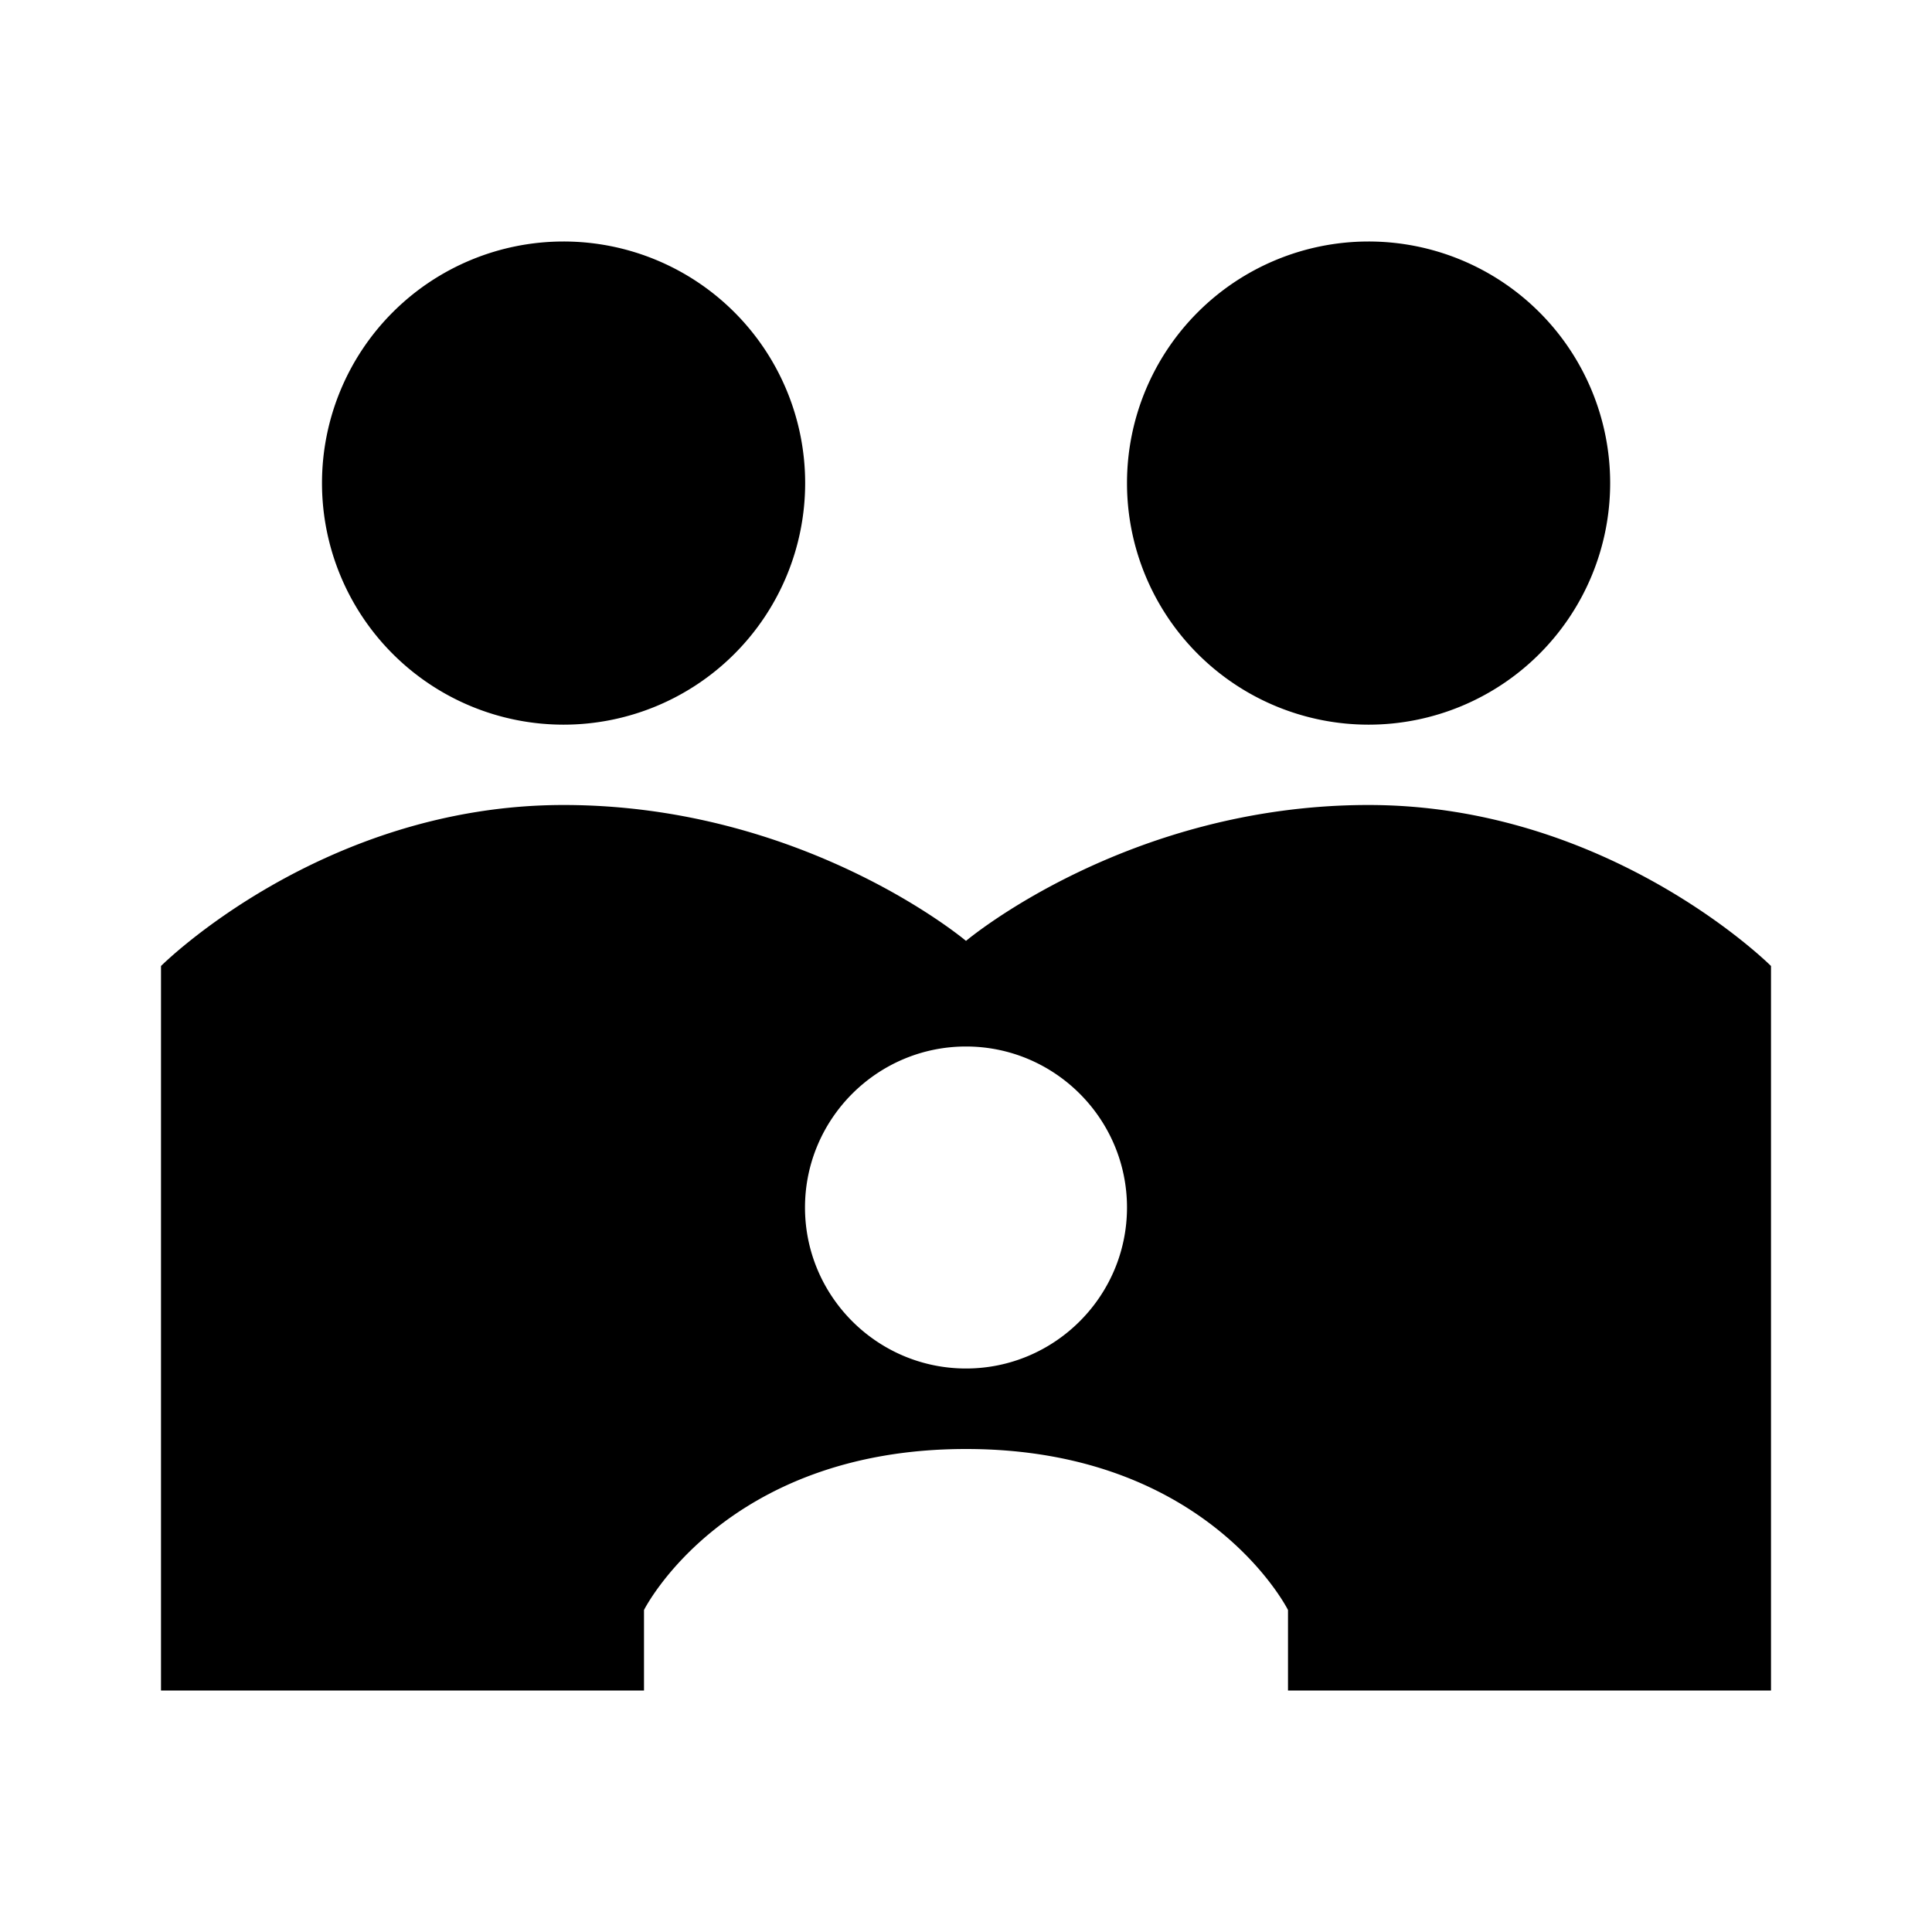<svg xmlns="http://www.w3.org/2000/svg" viewBox="0 0 24 24"><path d="M7 3a3 3 0 1 0 .002 6.002A3 3 0 0 0 7 3zm10 0a3 3 0 1 0 .002 6.002A3 3 0 0 0 17 3zM7 10c-3 0-5 2-5 2v9h6v-1s1-2 4-2 4 2 4 2v1h6v-9s-2-2-5-2-5 1.688-5 1.688S10 10 7 10zm5 3c1.102 0 2 .898 2 2 0 1.102-.898 2-2 2-1.102 0-2-.898-2-2 0-1.102.898-2 2-2z"/></svg>